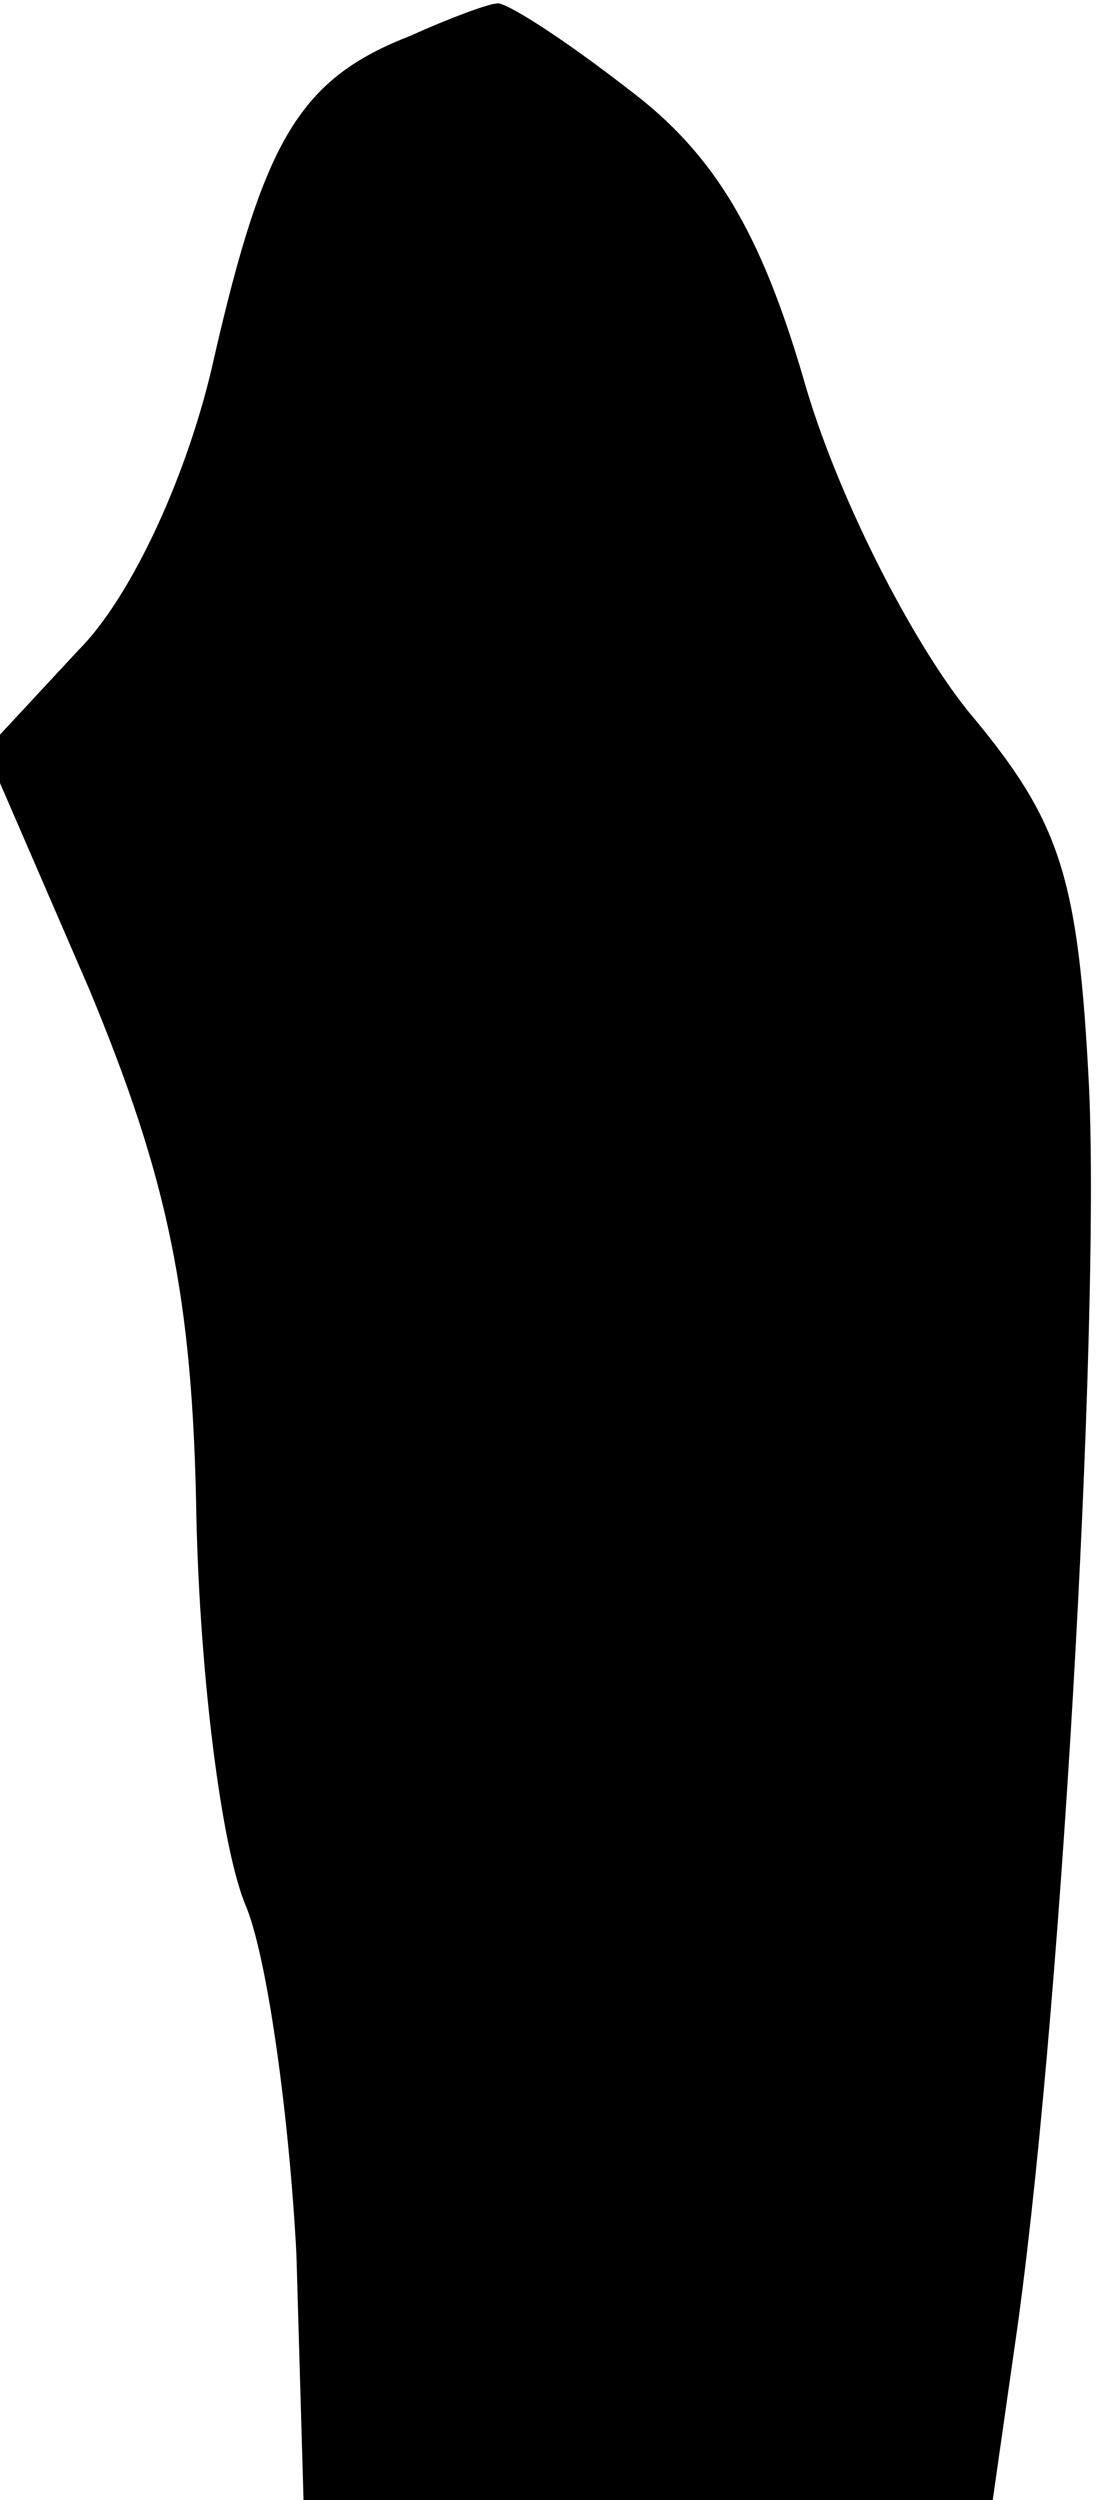 <?xml version="1.0" standalone="no"?>
<!DOCTYPE svg PUBLIC "-//W3C//DTD SVG 20010904//EN"
 "http://www.w3.org/TR/2001/REC-SVG-20010904/DTD/svg10.dtd">
<svg version="1.0" xmlns="http://www.w3.org/2000/svg"
 width="31pt" height="70pt" viewBox="0 0 31 70"
 preserveAspectRatio="xMidYMid meet">
<g transform="translate(0,70) scale(0.1,-0.1)"
fill="#000000" stroke="none">
<path fill="#000000" stroke="none" d="M115 690 c-31 -12 -41 -29 -55 -90 -7
-32 -23 -67 -38 -82 l-26 -28 29 -67 c22 -53 29 -86 30 -148 1 -44 7 -93 14
-109 6 -15 12 -59 14 -97 l2 -69 96 0 97 0 6 42 c13 88 24 285 21 353 -3 60
-8 75 -34 106 -16 20 -37 61 -46 93 -12 41 -25 63 -49 81 -18 14 -35 25 -37
24 -2 0 -13 -4 -24 -9z"/>
</g>
</svg>
